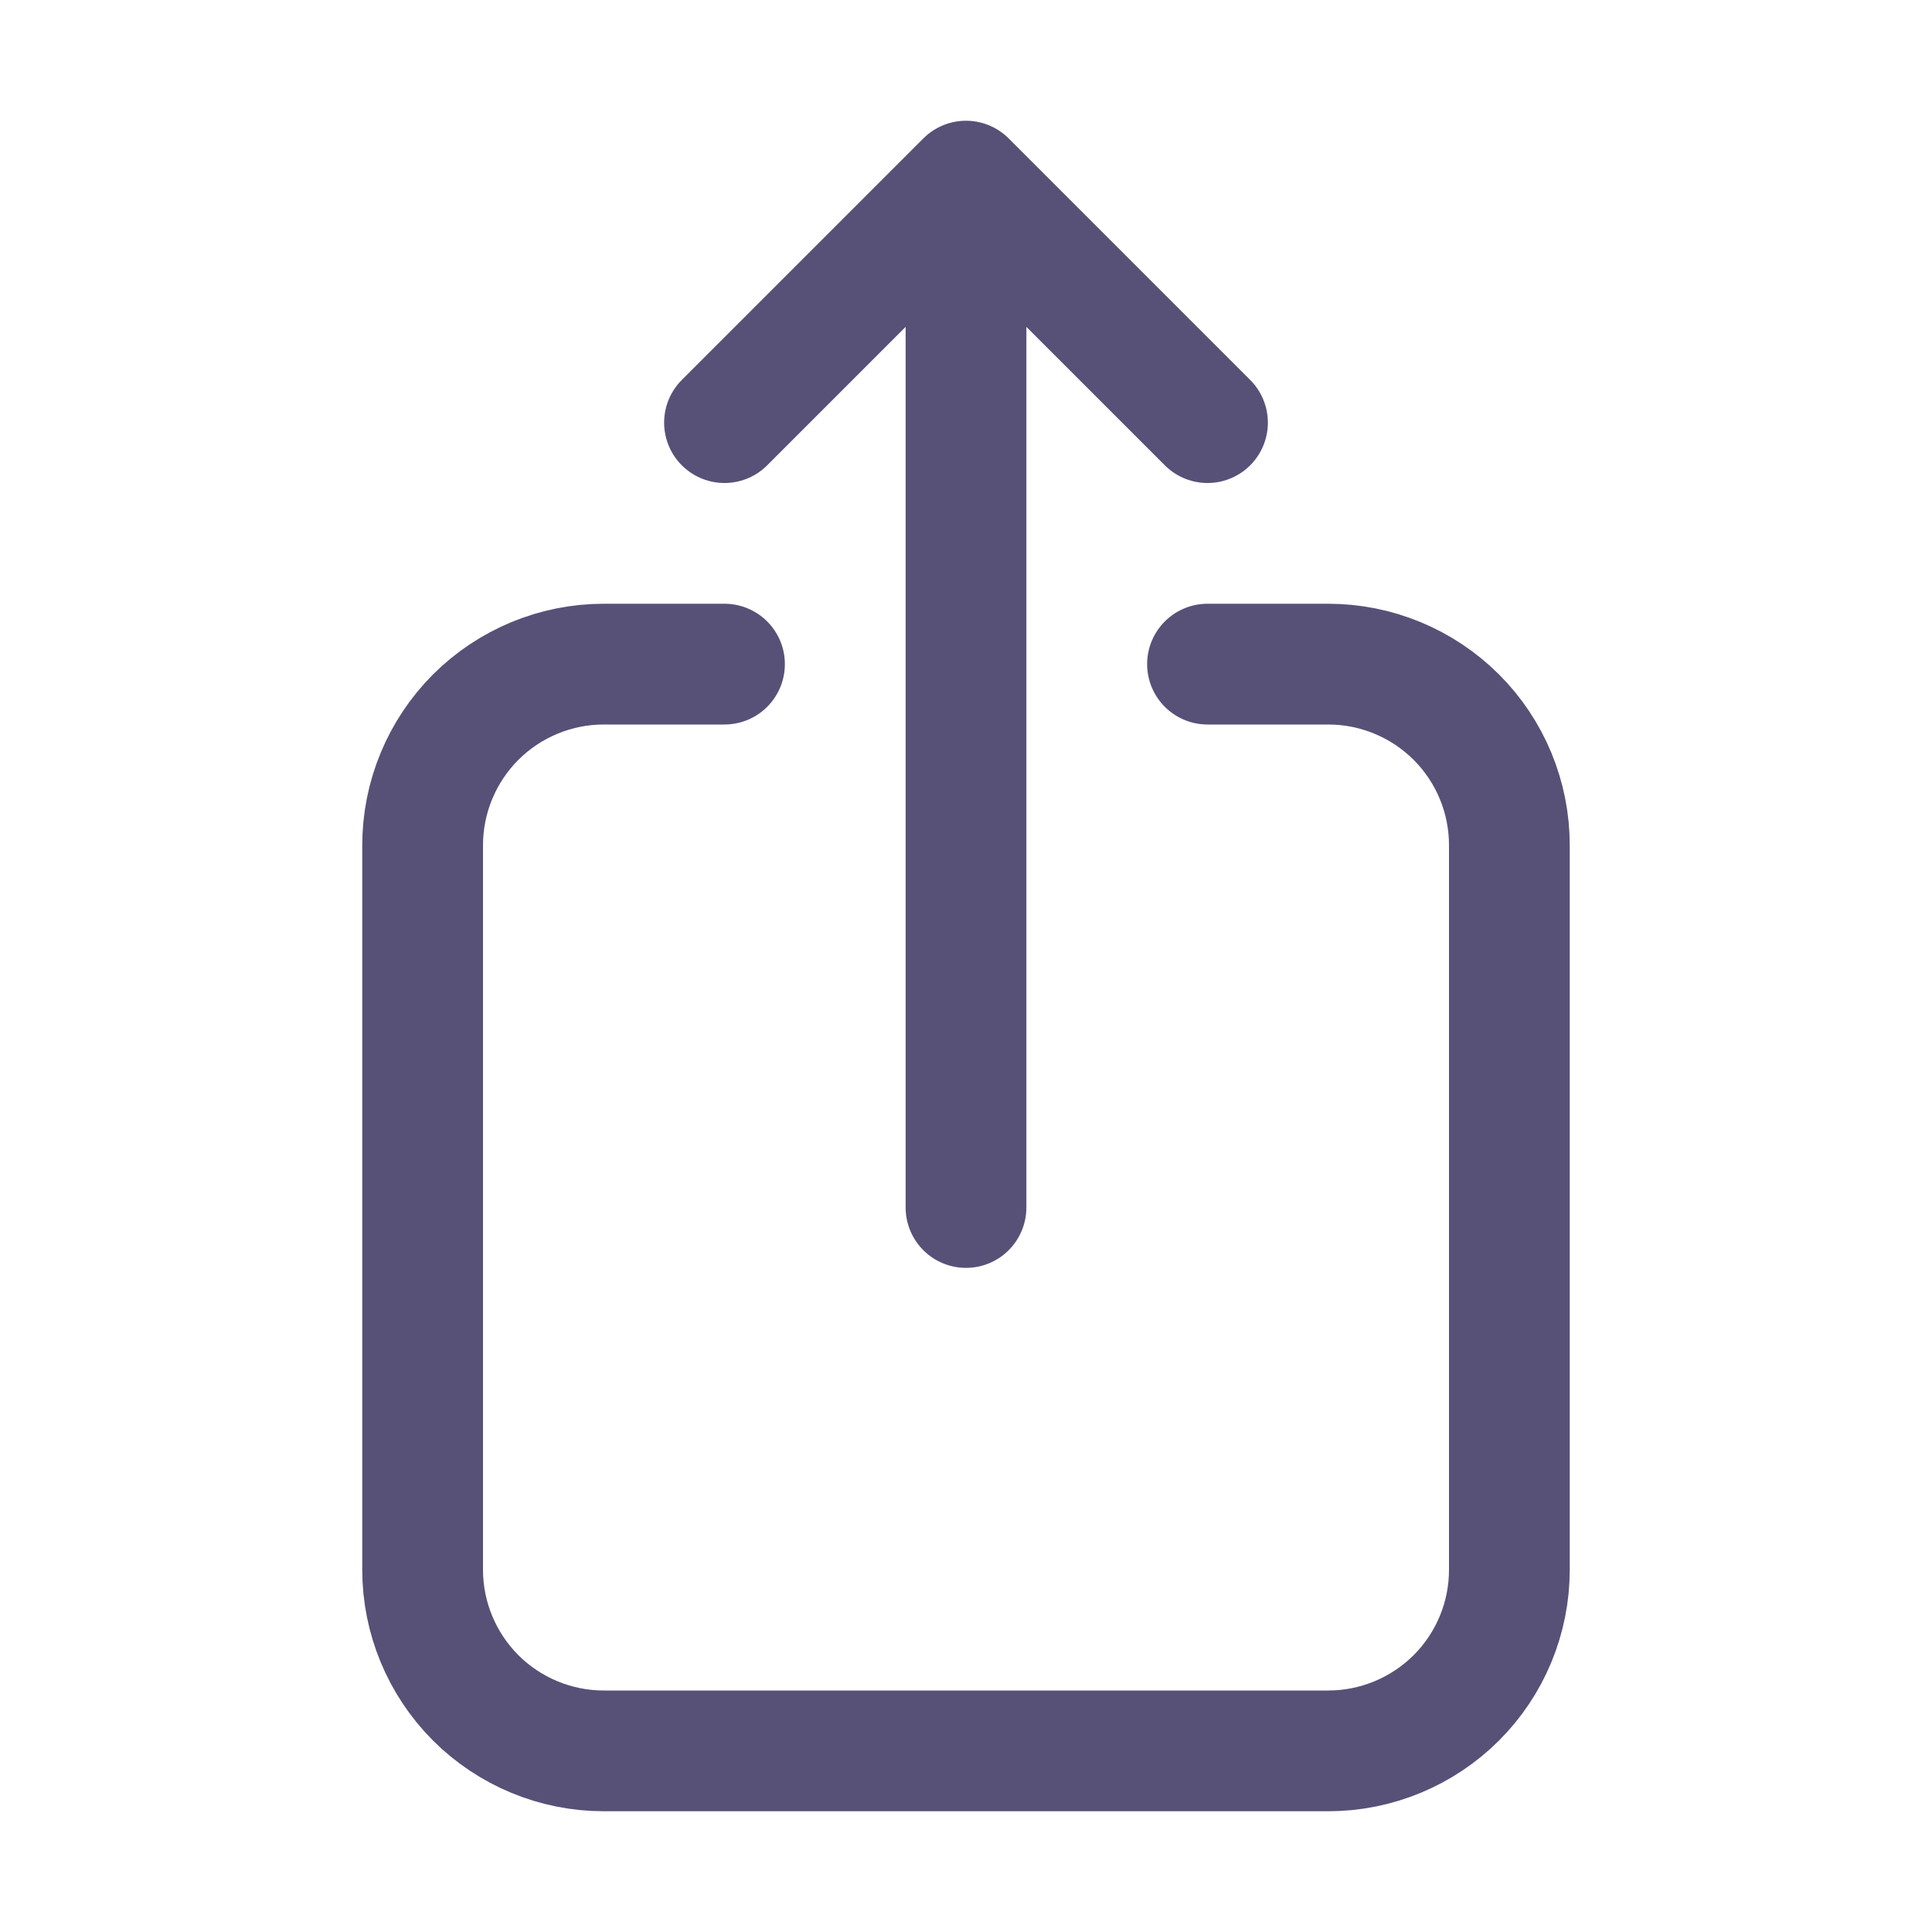 <svg width="20" height="20" viewBox="0 0 20 20" fill="none" xmlns="http://www.w3.org/2000/svg">
<path d="M7.5 6.875H6.25C5.753 6.875 5.276 7.073 4.924 7.424C4.573 7.776 4.375 8.253 4.375 8.75V16.25C4.375 16.747 4.573 17.224 4.924 17.576C5.276 17.927 5.753 18.125 6.25 18.125H13.75C14.247 18.125 14.724 17.927 15.076 17.576C15.428 17.224 15.625 16.747 15.625 16.25V8.75C15.625 8.253 15.428 7.776 15.076 7.424C14.724 7.073 14.247 6.875 13.75 6.875H12.5M12.5 4.375L10 1.875M10 1.875L7.5 4.375M10 1.875V12.5" stroke="#575177" stroke-width="1.25" stroke-linecap="round" stroke-linejoin="round"/>
</svg>
